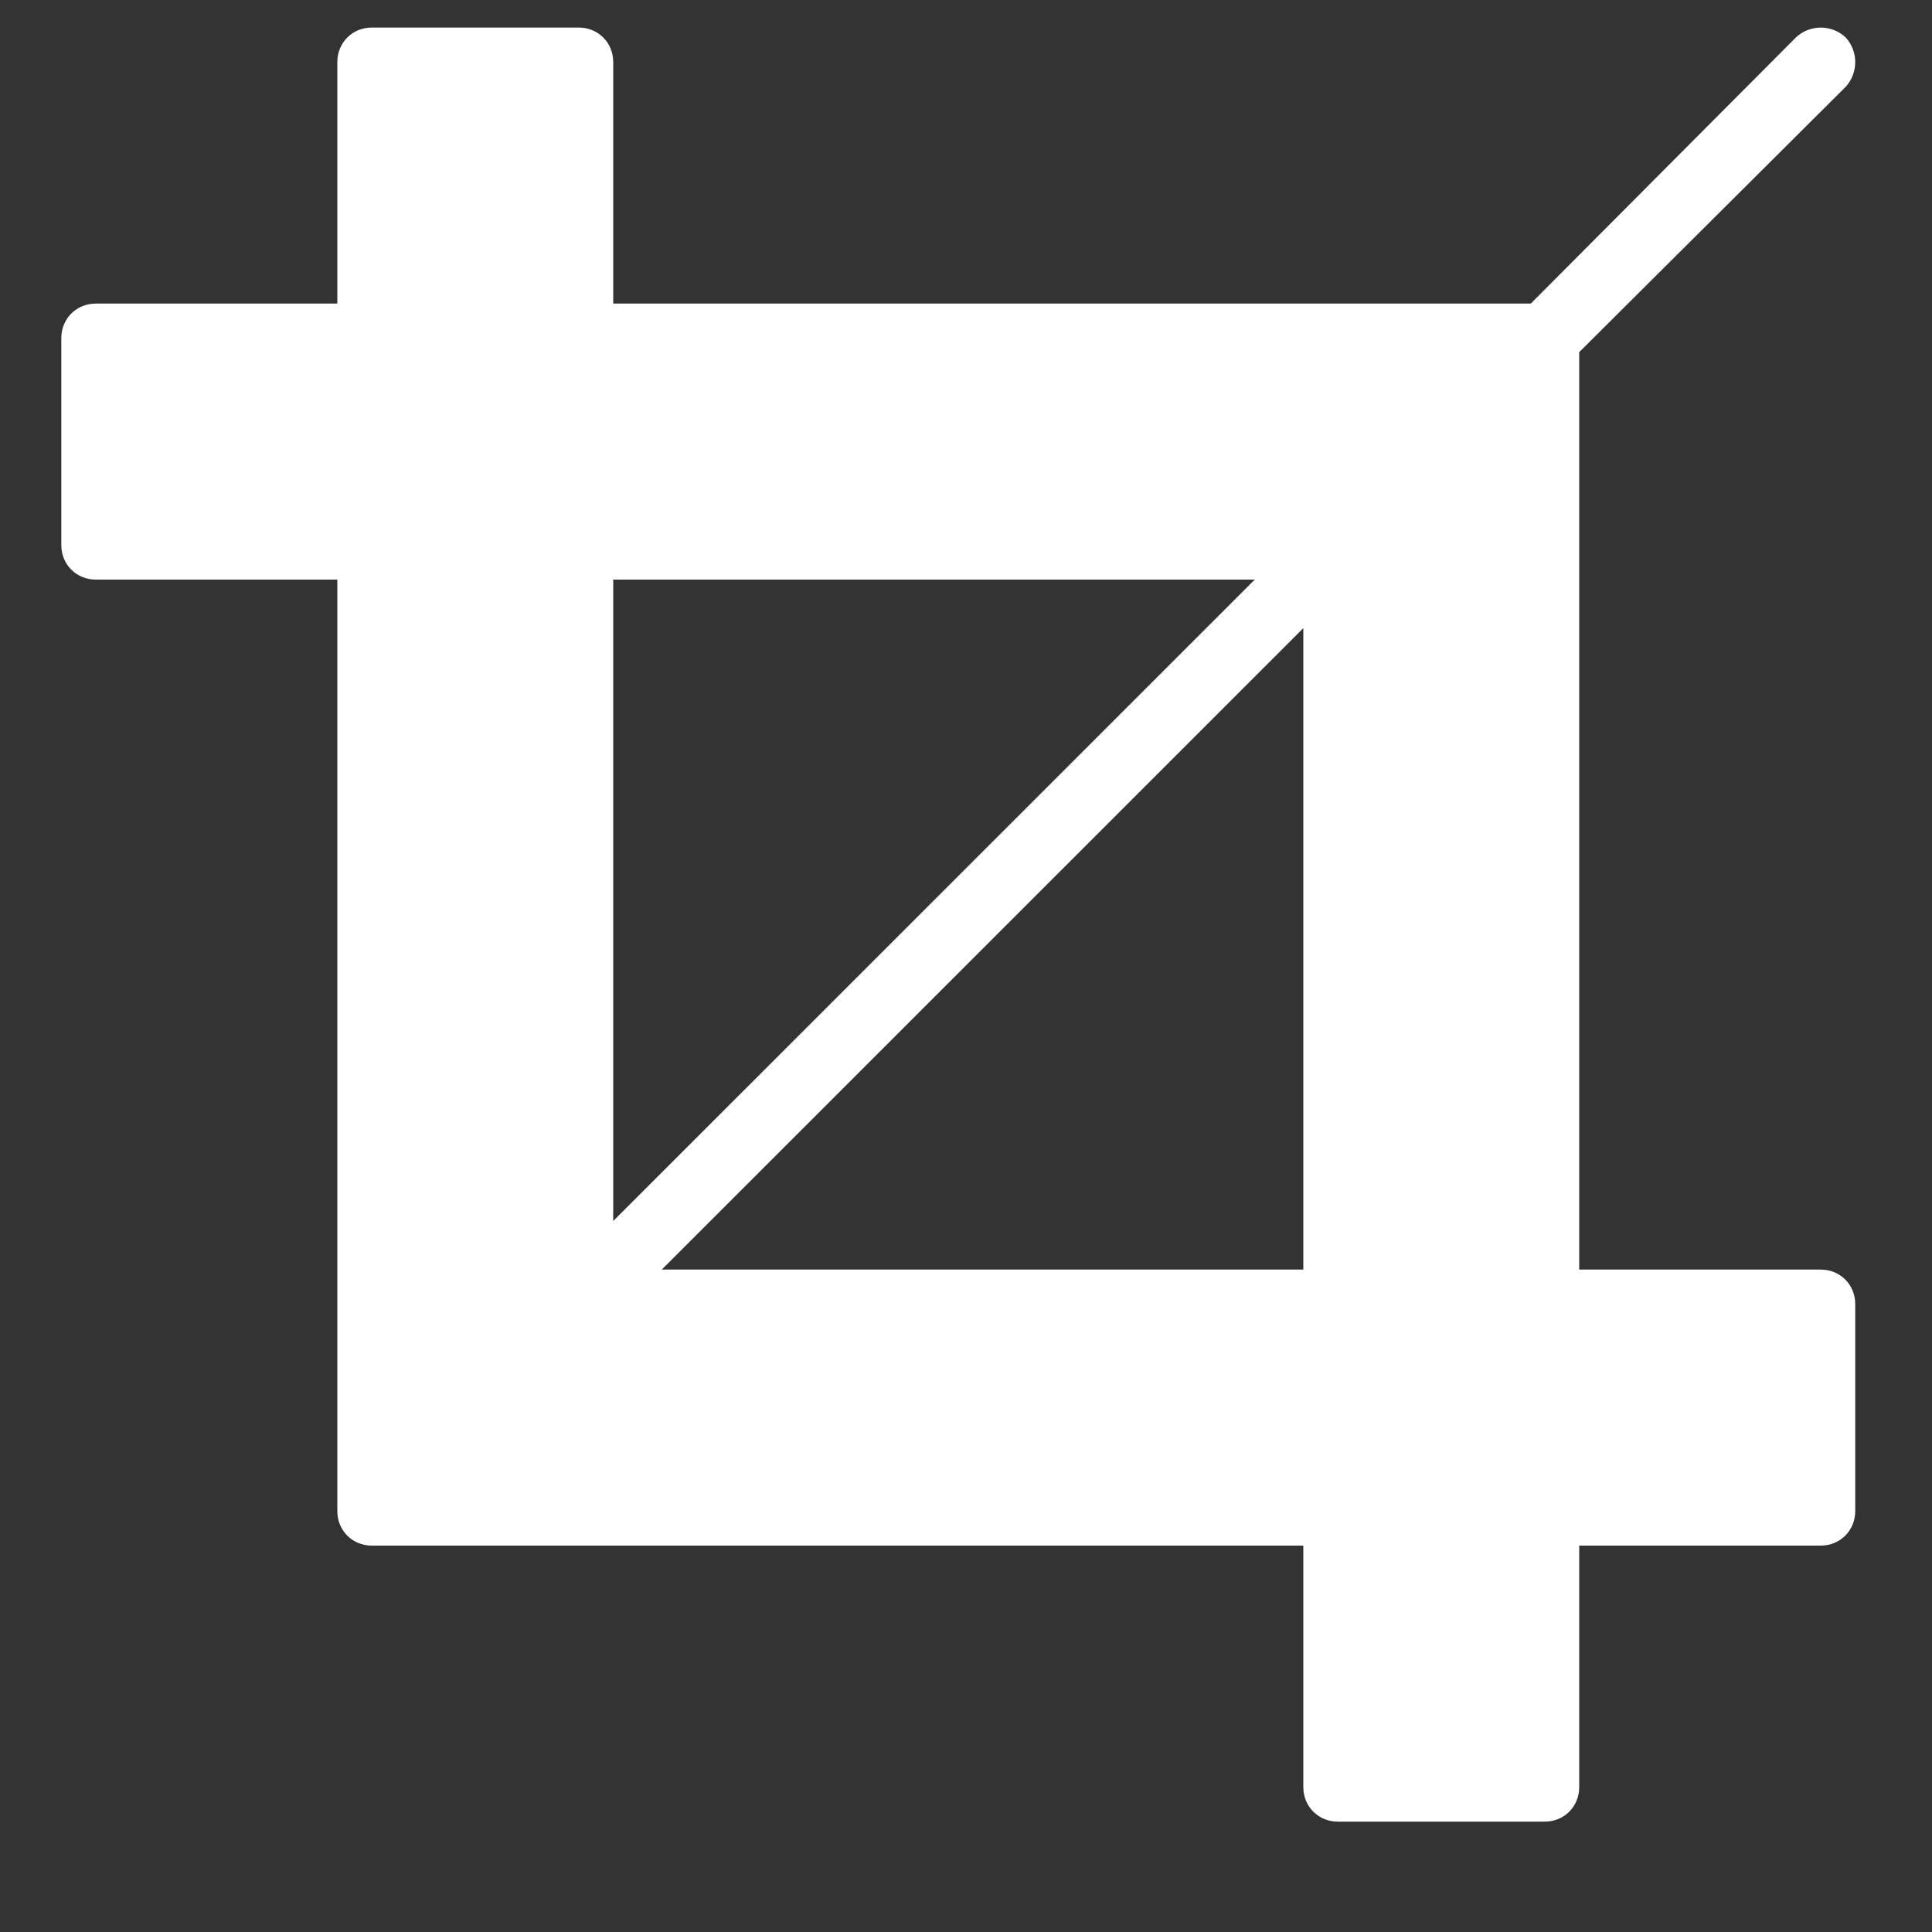 <?xml version="1.0" encoding="UTF-8" standalone="no"?>
<svg width="15px" height="15px" viewBox="0 0 15 15" version="1.1" xmlns="http://www.w3.org/2000/svg" xmlns:xlink="http://www.w3.org/1999/xlink">
    <rect x="0" y="0" width="15" height="15" fill="#333333" stroke="none"/>
    <!-- Generator: Sketch 43.2 (39069) - http://www.bohemiancoding.com/sketch -->
    <title>icon-crop</title>
    <desc>Created with Sketch.</desc>
    <defs></defs>
    <g id="Desktop" stroke="none" stroke-width="1" fill="none" fill-rule="evenodd">
        <g id="D01---step-8---02" transform="translate(-535, -721)" fill="#FFFFFF">
            <g id="Signature" transform="translate(187, 468)">
                <g id="icon-group" transform="translate(167, 239)">
                    <g id="icon-crop" transform="translate(168, 0)">
                        <g id="icon/crop" transform="translate(12, 13)">
                            <path d="M6.138,10.857 L11.119,10.857 L11.119,5.877 L6.138,10.857 Z M5.761,10.48 L10.742,5.5 L5.761,5.5 L5.761,10.48 Z M15.404,11.125 L15.404,12.732 C15.404,12.883 15.287,13 15.136,13 L13.261,13 L13.261,14.875 C13.261,15.026 13.144,15.143 12.994,15.143 L11.386,15.143 C11.236,15.143 11.119,15.026 11.119,14.875 L11.119,13 L3.886,13 C3.736,13 3.619,12.883 3.619,12.732 L3.619,5.5 L1.744,5.5 C1.593,5.5 1.476,5.383 1.476,5.232 L1.476,3.625 C1.476,3.474 1.593,3.357 1.744,3.357 L3.619,3.357 L3.619,1.482 C3.619,1.331 3.736,1.214 3.886,1.214 L5.494,1.214 C5.644,1.214 5.761,1.331 5.761,1.482 L5.761,3.357 L12.885,3.357 L14.944,1.29 C15.053,1.189 15.22,1.189 15.329,1.29 C15.429,1.398 15.429,1.566 15.329,1.675 L13.261,3.734 L13.261,10.857 L15.136,10.857 C15.287,10.857 15.404,10.974 15.404,11.125 Z" id="icon-crop"></path>
                        </g>
                    </g>
                </g>
            </g>
        </g>
    </g>
</svg>